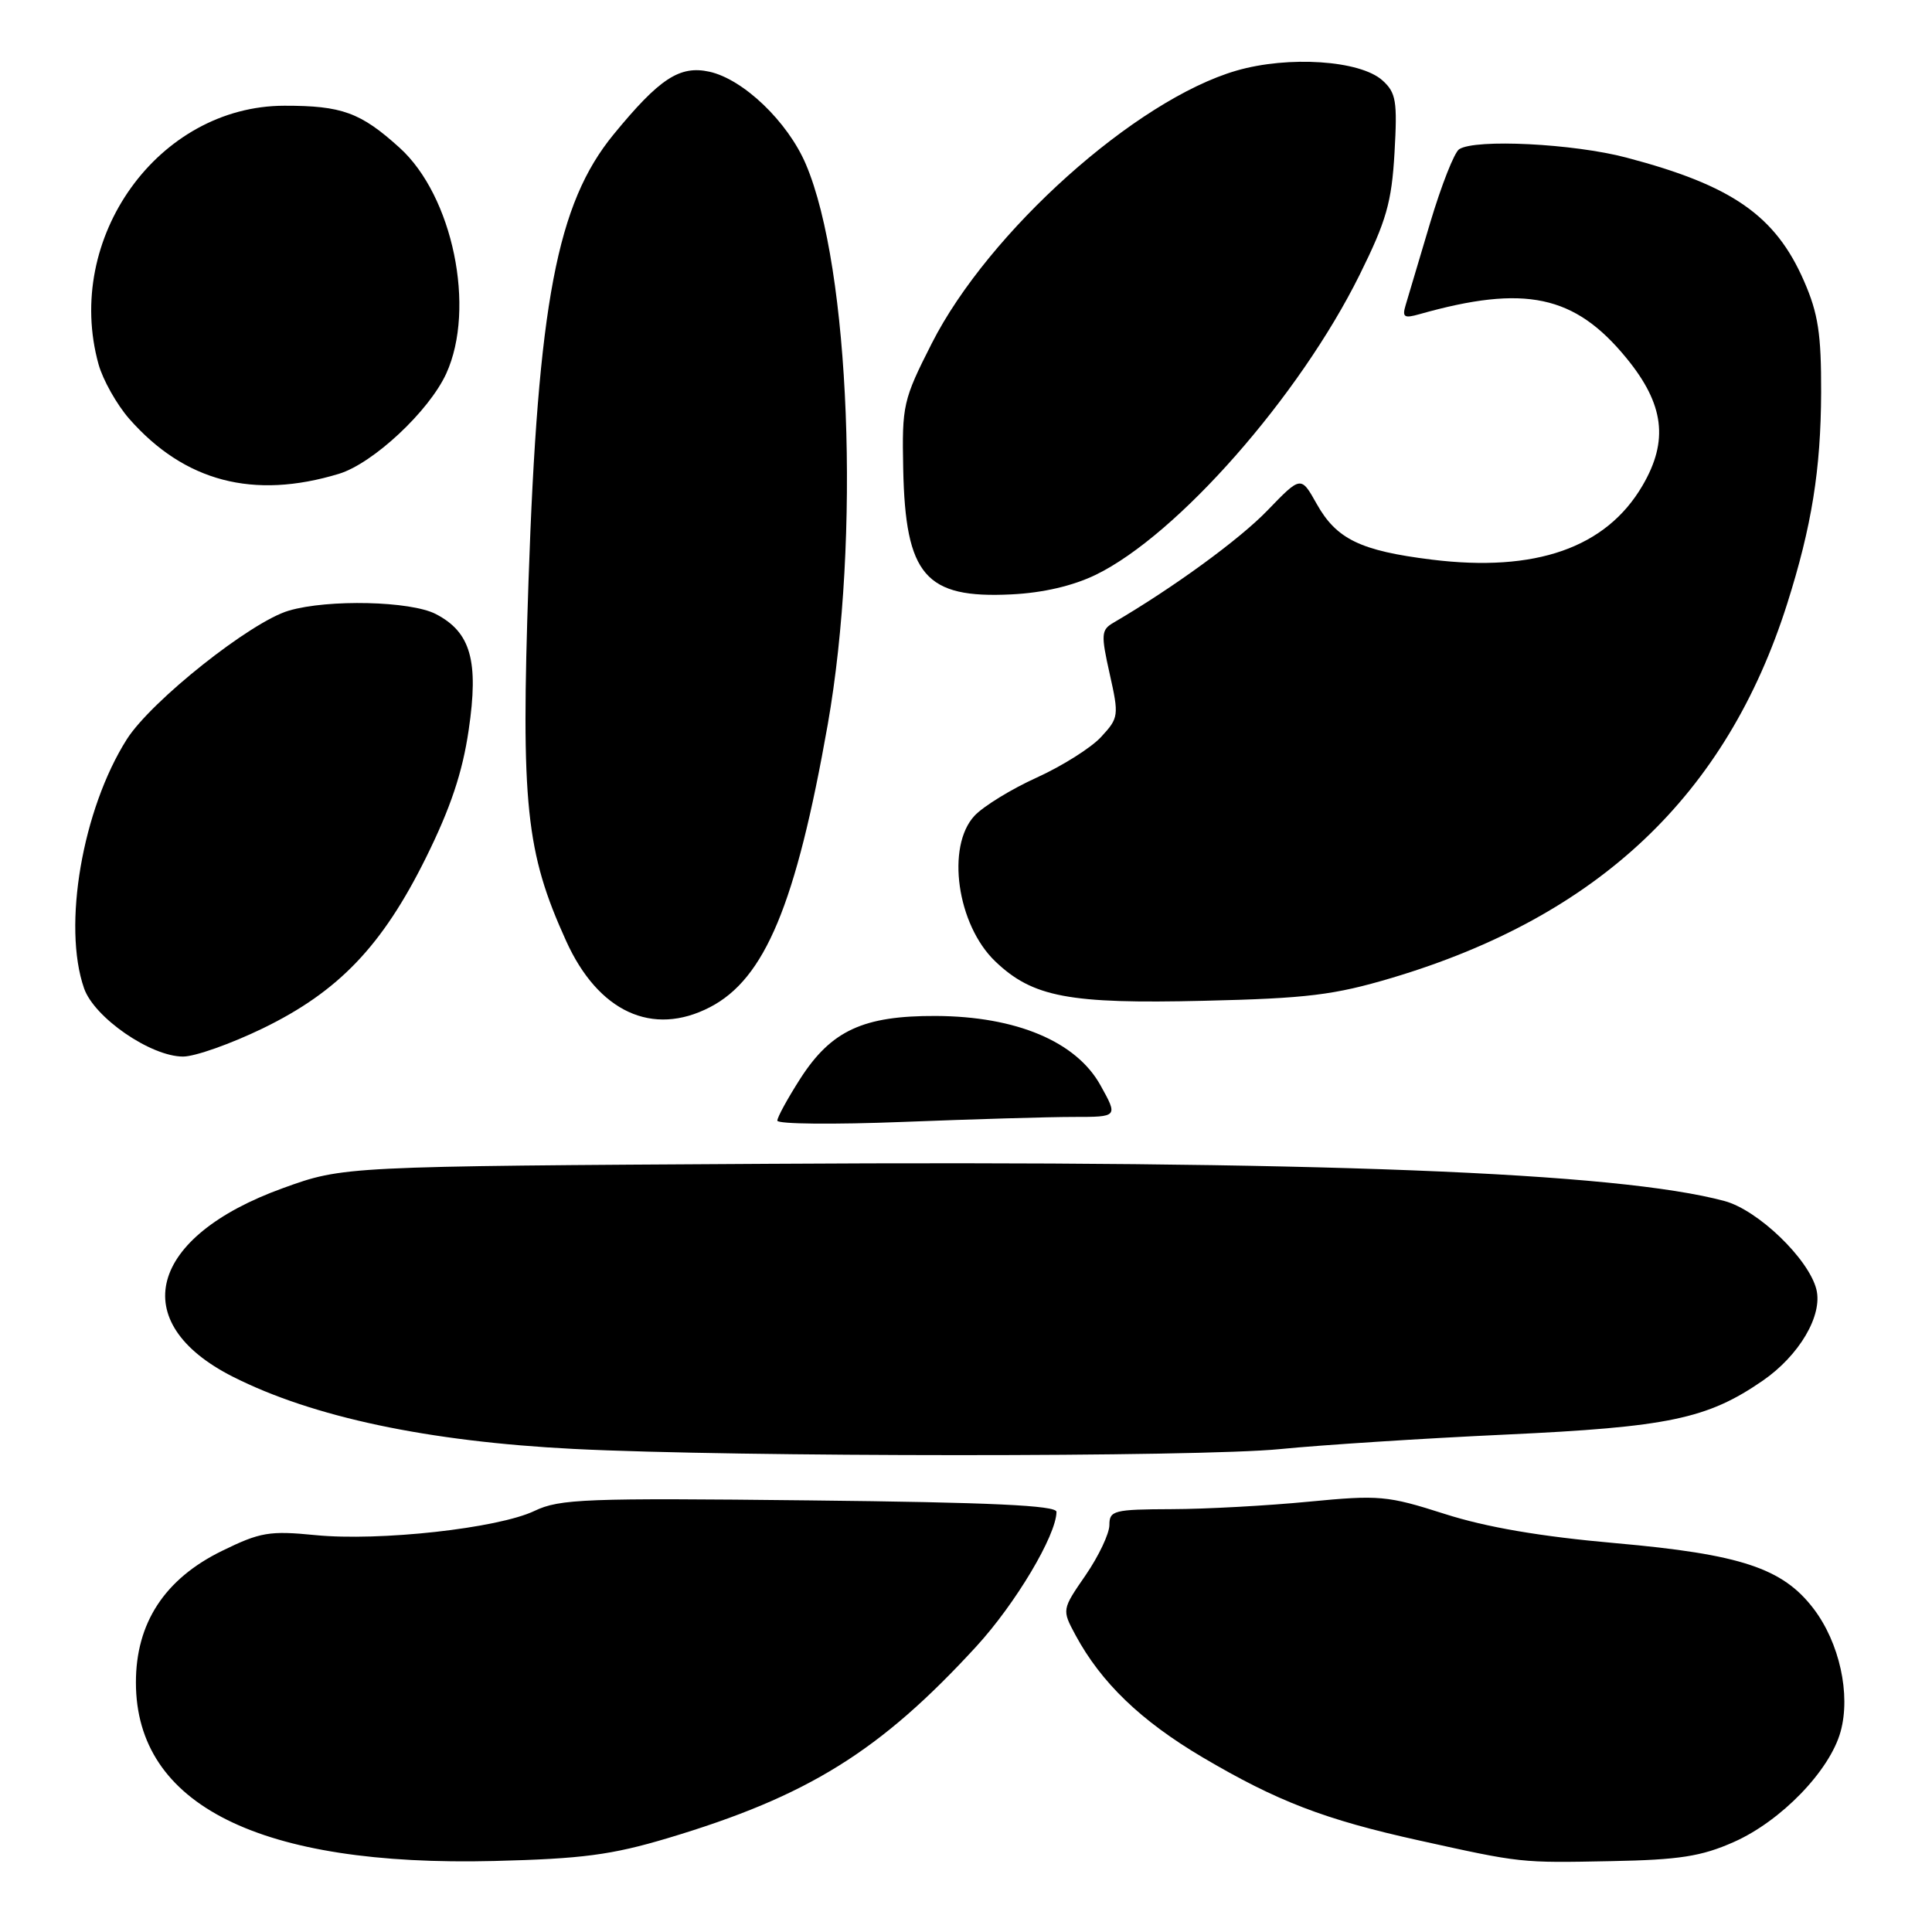 <?xml version="1.0" encoding="UTF-8" standalone="no"?>
<!DOCTYPE svg PUBLIC "-//W3C//DTD SVG 1.1//EN" "http://www.w3.org/Graphics/SVG/1.1/DTD/svg11.dtd" >
<svg xmlns="http://www.w3.org/2000/svg" xmlns:xlink="http://www.w3.org/1999/xlink" version="1.1" viewBox="0 0 256 256">
 <g >
 <path fill="currentColor"
d=" M 88.49 243.56 C 107.04 238.01 116.60 232.07 129.36 218.17 C 134.57 212.49 139.96 203.44 139.99 200.33 C 140.00 199.48 131.33 199.07 107.25 198.81 C 77.59 198.48 74.15 198.61 70.83 200.20 C 66.01 202.51 50.28 204.25 41.78 203.41 C 35.71 202.81 34.48 203.02 29.42 205.50 C 21.82 209.21 18.00 215.06 18.01 222.95 C 18.02 239.19 34.43 247.36 65.50 246.59 C 77.13 246.30 81.03 245.79 88.49 243.56 Z  M 229.73 244.08 C 235.99 241.31 242.46 234.63 243.89 229.44 C 245.25 224.51 243.74 217.66 240.30 213.15 C 236.21 207.79 230.66 205.95 214.10 204.48 C 204.12 203.60 196.94 202.37 191.42 200.60 C 183.81 198.17 182.76 198.08 173.42 198.98 C 167.96 199.51 159.79 199.96 155.25 199.97 C 147.58 200.00 147.00 200.15 147.00 202.07 C 147.00 203.21 145.58 206.20 143.85 208.72 C 140.70 213.29 140.70 213.29 142.51 216.66 C 145.91 222.96 151.17 228.02 159.34 232.85 C 169.22 238.68 175.51 241.10 188.00 243.86 C 201.62 246.87 201.43 246.85 213.50 246.61 C 222.51 246.44 225.45 245.98 229.73 244.08 Z  M 169.64 192.01 C 175.06 191.47 188.50 190.60 199.50 190.09 C 221.06 189.09 226.21 188.01 233.54 182.97 C 238.41 179.62 241.54 174.30 240.68 170.85 C 239.66 166.80 232.94 160.33 228.50 159.14 C 214.30 155.32 174.56 153.77 102.00 154.21 C 45.50 154.54 45.50 154.54 37.50 157.43 C 19.66 163.87 16.64 175.23 30.85 182.42 C 41.42 187.77 56.70 191.01 76.00 191.99 C 97.52 193.08 158.86 193.09 169.64 192.01 Z  M 142.23 148.00 C 148.15 148.00 148.15 148.00 145.82 143.81 C 142.61 138.01 134.66 134.67 124.00 134.62 C 114.39 134.58 110.14 136.55 106.04 142.93 C 104.37 145.54 103.00 148.04 103.00 148.49 C 103.00 148.95 110.50 149.02 119.66 148.66 C 128.82 148.30 138.98 148.00 142.23 148.00 Z  M 34.81 136.27 C 44.88 131.38 50.65 125.34 56.45 113.63 C 59.71 107.04 61.28 102.35 62.10 96.75 C 63.46 87.56 62.38 83.76 57.74 81.36 C 54.40 79.64 43.51 79.38 38.28 80.91 C 33.26 82.37 20.05 92.86 16.81 97.95 C 10.92 107.24 8.26 122.71 11.14 130.96 C 12.49 134.84 19.97 140.00 24.26 140.00 C 25.83 140.00 30.58 138.32 34.81 136.27 Z  M 94.07 133.46 C 101.36 129.69 105.47 119.83 109.68 96.00 C 114.03 71.29 112.64 35.50 106.78 21.76 C 104.38 16.13 98.50 10.49 93.99 9.50 C 90.06 8.64 87.38 10.40 81.29 17.83 C 73.80 26.98 71.29 40.16 70.03 77.00 C 69.02 106.62 69.67 112.91 75.01 124.67 C 79.27 134.09 86.46 137.40 94.07 133.46 Z  M 184.44 129.57 C 211.81 121.40 228.77 105.35 236.81 80.00 C 240.07 69.72 241.27 62.22 241.31 52.00 C 241.33 44.24 240.92 41.54 239.04 37.24 C 235.25 28.55 229.50 24.56 215.50 20.88 C 208.49 19.03 195.52 18.38 193.35 19.77 C 192.71 20.17 190.99 24.55 189.51 29.50 C 188.03 34.45 186.57 39.36 186.26 40.41 C 185.77 42.03 186.05 42.21 188.09 41.63 C 202.06 37.68 208.66 39.08 215.51 47.45 C 220.52 53.56 221.13 58.40 217.63 64.36 C 212.81 72.59 203.47 75.86 189.69 74.15 C 180.26 72.98 177.09 71.44 174.47 66.77 C 172.38 63.04 172.38 63.04 167.94 67.64 C 164.24 71.48 155.49 77.86 147.51 82.53 C 145.92 83.46 145.87 84.07 147.04 89.29 C 148.28 94.83 148.24 95.12 145.91 97.64 C 144.59 99.08 140.75 101.50 137.38 103.03 C 134.02 104.55 130.31 106.83 129.13 108.09 C 125.34 112.16 126.81 122.53 131.87 127.38 C 136.83 132.13 141.64 133.04 159.50 132.61 C 173.23 132.29 176.77 131.85 184.44 129.57 Z  M 145.20 76.16 C 156.02 70.89 172.17 52.53 180.15 36.43 C 183.70 29.27 184.40 26.82 184.78 20.25 C 185.17 13.39 184.99 12.29 183.19 10.66 C 180.23 7.99 170.73 7.36 163.83 9.36 C 150.48 13.24 130.98 30.70 123.47 45.49 C 119.66 53.00 119.51 53.68 119.68 62.13 C 119.97 76.25 122.61 79.32 134.00 78.76 C 138.19 78.56 142.17 77.63 145.20 76.16 Z  M 44.92 62.78 C 49.45 61.39 56.85 54.48 59.13 49.50 C 63.08 40.85 60.00 25.94 52.94 19.57 C 47.78 14.90 45.30 14.00 37.68 14.01 C 20.99 14.03 8.41 31.54 13.06 48.28 C 13.64 50.35 15.47 53.60 17.12 55.49 C 24.45 63.83 33.59 66.22 44.92 62.78 Z "/>
</g>
</svg>